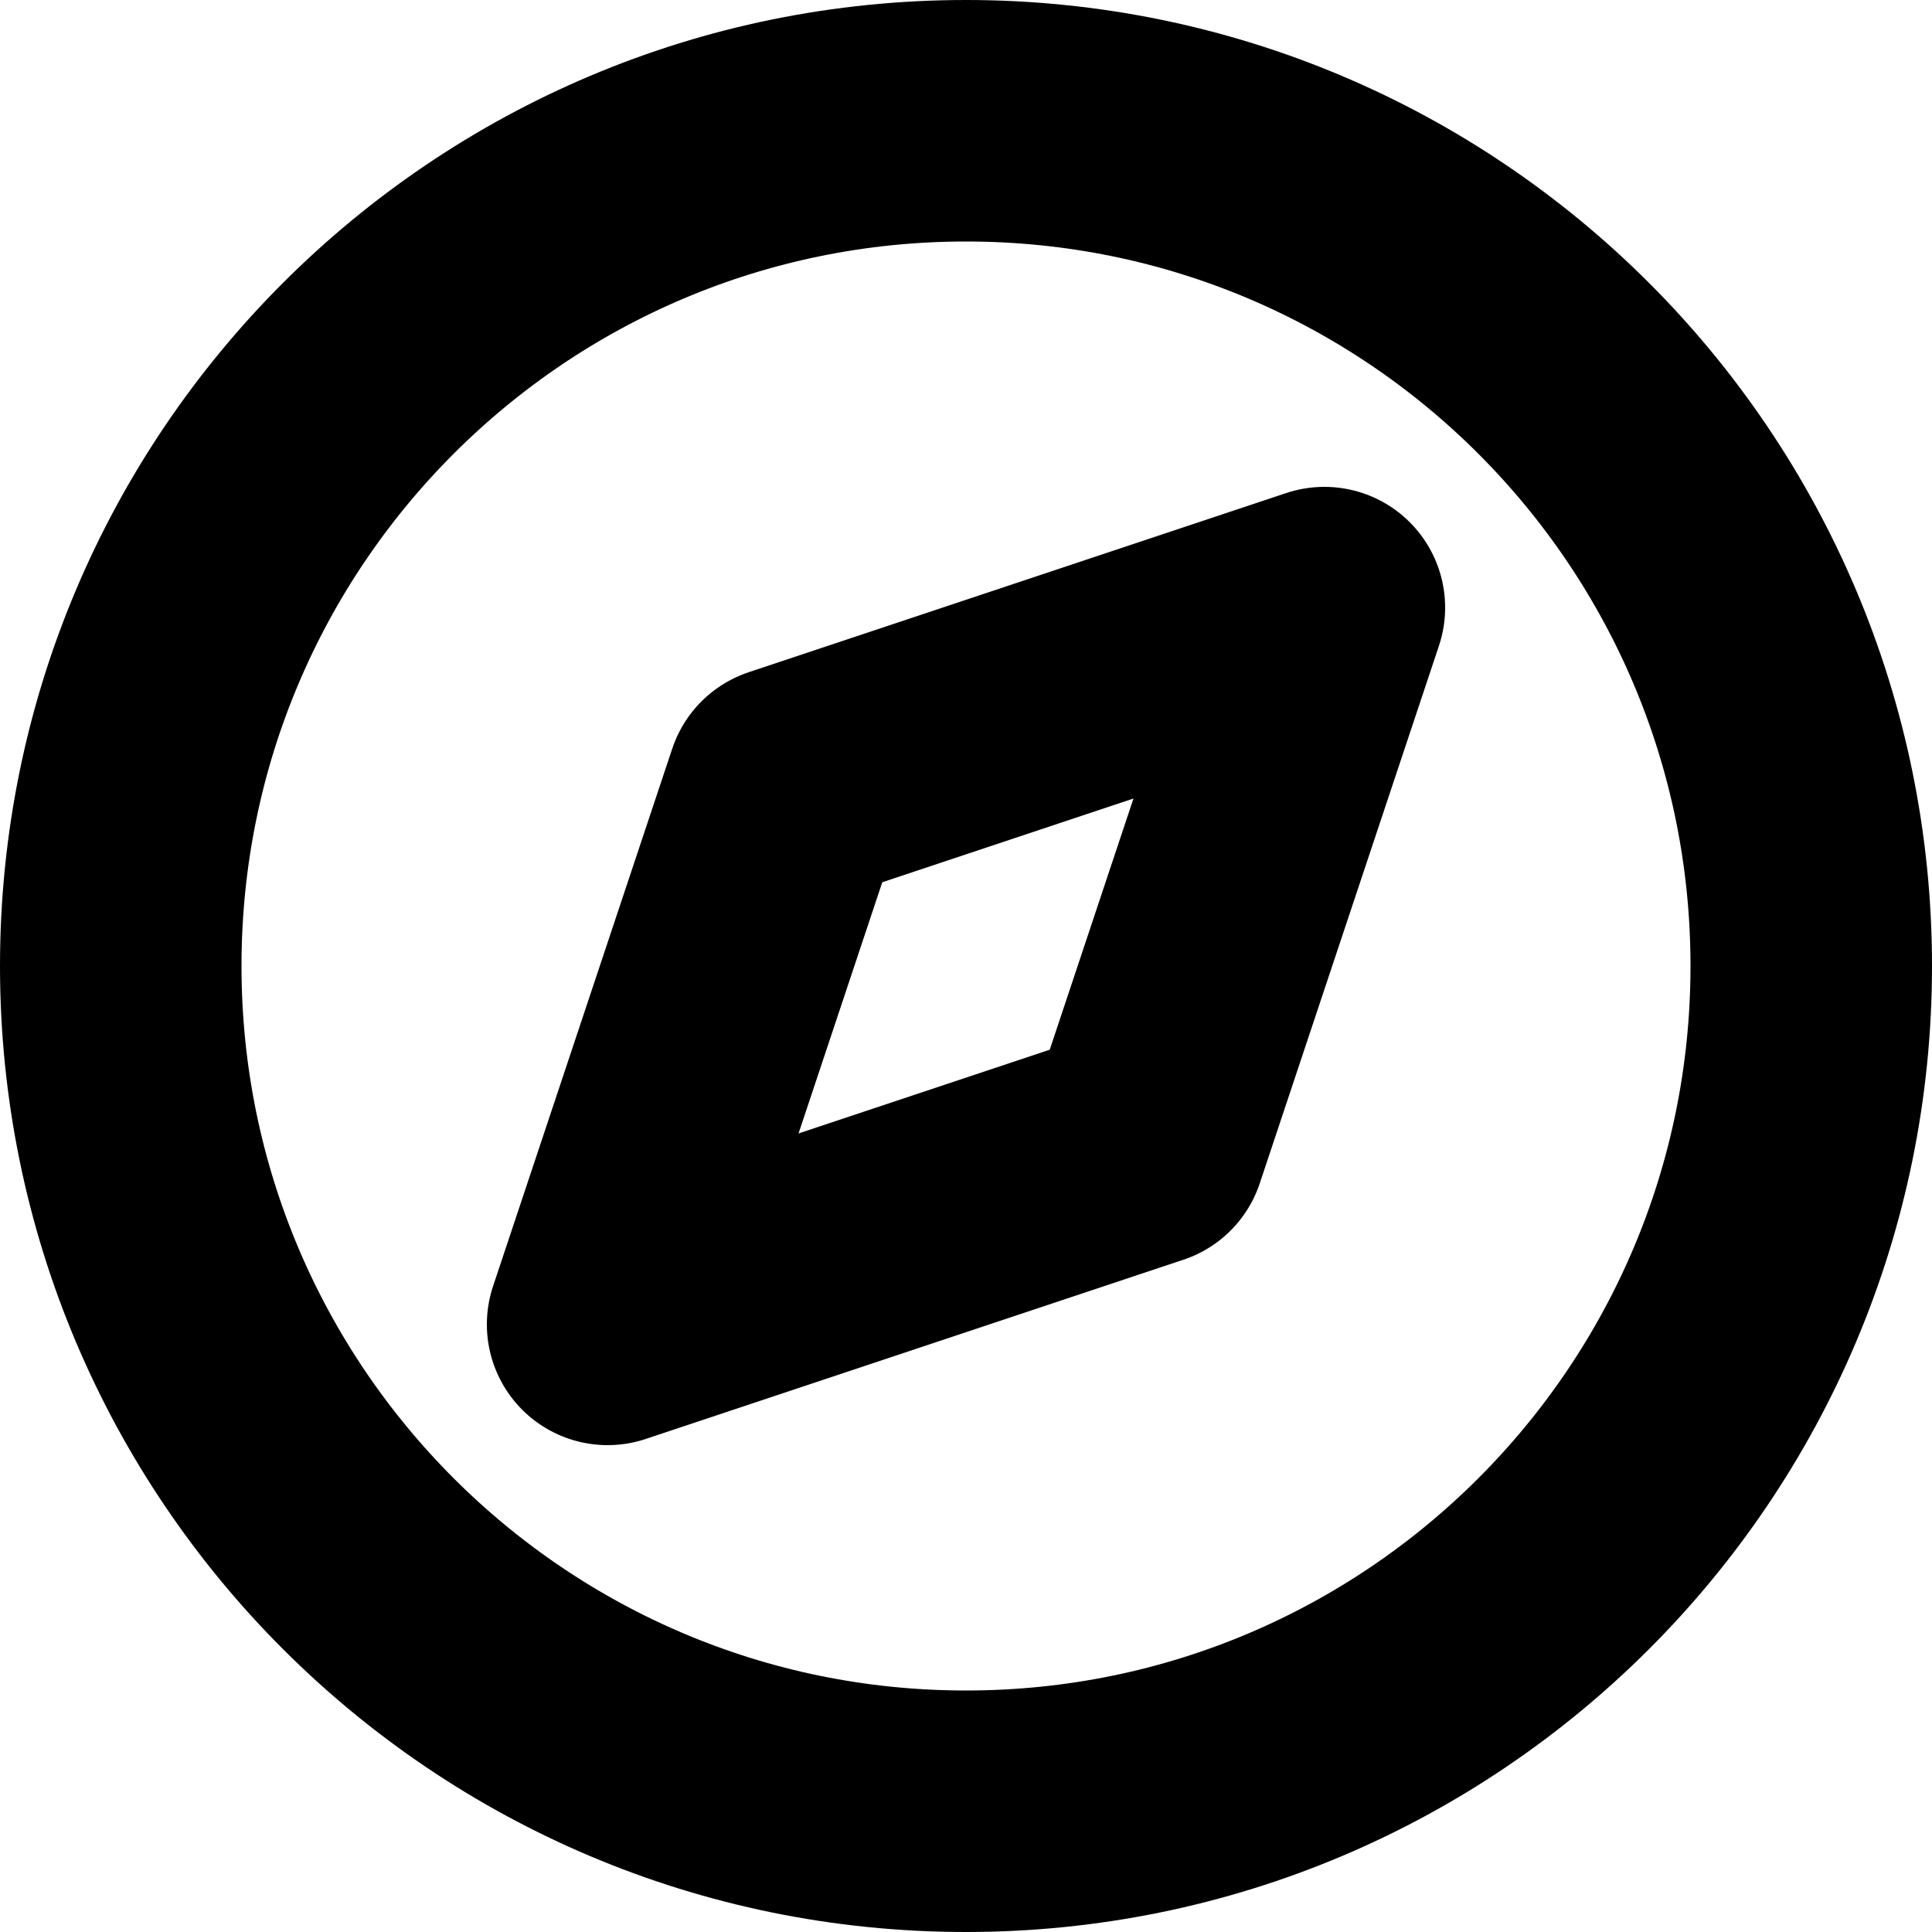 <svg width="16" height="16" viewBox="0 0 16 16" fill="none" xmlns="http://www.w3.org/2000/svg">
<path d="M8 15C11.866 15 15 11.866 15 8C15 4.134 11.866 1 8 1C4.134 1 1 4.134 1 8C1 11.866 4.134 15 8 15Z" stroke="black" stroke-width="2" stroke-linecap="round" stroke-linejoin="round"/>
<path d="M10.968 5.032L9.484 9.484L5.032 10.968L6.516 6.516L10.968 5.032Z" stroke="black" stroke-width="2" stroke-linecap="round" stroke-linejoin="round"/>
</svg>

